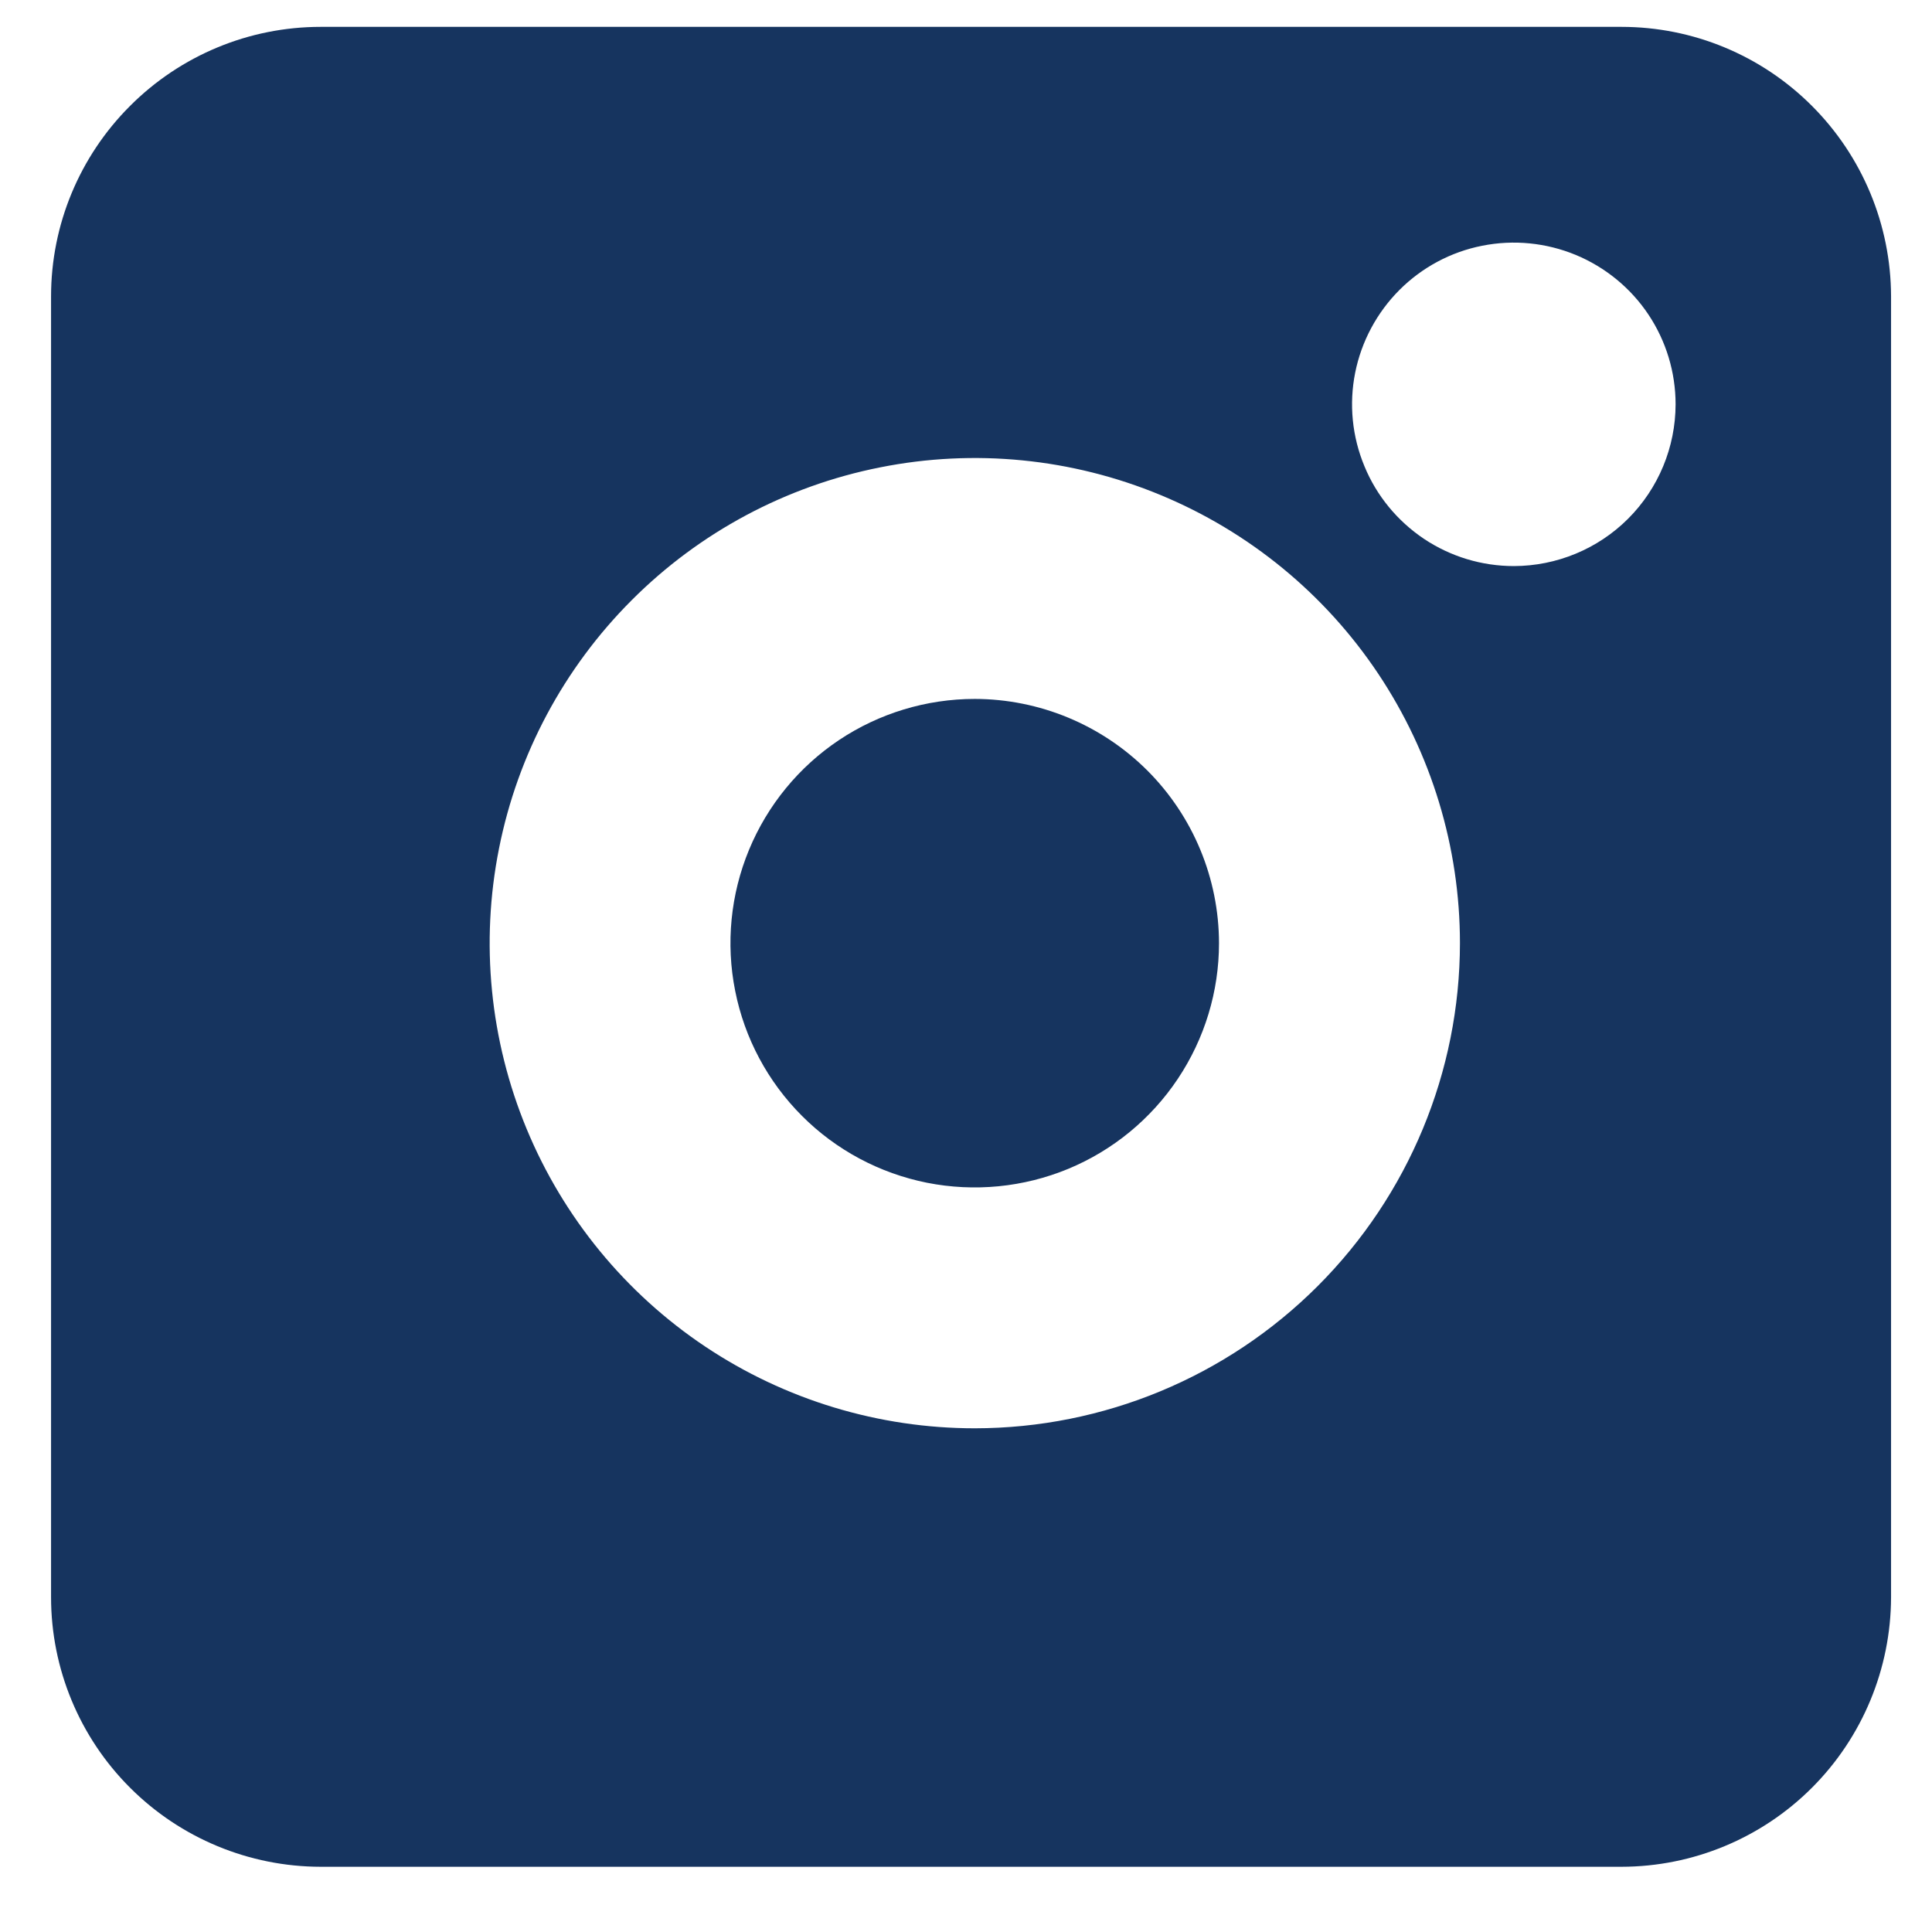 <svg width="21" height="21" viewBox="0 0 21 21" fill="none" xmlns="http://www.w3.org/2000/svg">
<path d="M17.625 0.292H3.485C2.708 0.292 1.963 0.601 1.414 1.151C0.864 1.7 0.555 2.444 0.555 3.221V17.361C0.555 18.138 0.864 18.883 1.414 19.432C1.963 19.981 2.708 20.29 3.485 20.291H17.625C18.402 20.29 19.146 19.981 19.695 19.432C20.244 18.883 20.553 18.138 20.555 17.361V3.221C20.553 2.444 20.244 1.7 19.695 1.151C19.146 0.601 18.402 0.292 17.625 0.292ZM10.596 15.525C9.552 15.525 8.533 15.216 7.666 14.637C6.798 14.057 6.123 13.233 5.724 12.27C5.325 11.306 5.22 10.246 5.424 9.223C5.627 8.2 6.129 7.261 6.867 6.523C7.604 5.785 8.543 5.283 9.567 5.08C10.589 4.876 11.65 4.981 12.613 5.38C13.577 5.779 14.401 6.455 14.98 7.322C15.559 8.189 15.869 9.209 15.869 10.252C15.868 11.65 15.311 12.991 14.323 13.979C13.334 14.968 11.994 15.524 10.596 15.525ZM16.455 6.153C16.107 6.153 15.767 6.05 15.478 5.857C15.189 5.663 14.963 5.389 14.831 5.068C14.697 4.746 14.662 4.393 14.73 4.052C14.798 3.711 14.966 3.398 15.211 3.152C15.457 2.906 15.77 2.738 16.111 2.671C16.453 2.603 16.806 2.638 17.128 2.771C17.448 2.904 17.724 3.129 17.917 3.418C18.11 3.707 18.213 4.047 18.213 4.395C18.212 4.861 18.027 5.308 17.697 5.638C17.368 5.967 16.921 6.152 16.455 6.153Z" fill="#16345F"/>
<path d="M10.595 7.597C10.07 7.597 9.556 7.753 9.12 8.044C8.683 8.336 8.343 8.751 8.142 9.236C7.941 9.721 7.888 10.255 7.991 10.77C8.093 11.285 8.346 11.758 8.717 12.129C9.088 12.501 9.561 12.753 10.076 12.856C10.591 12.958 11.125 12.906 11.611 12.705C12.096 12.504 12.51 12.164 12.802 11.727C13.094 11.29 13.25 10.777 13.25 10.252C13.249 9.548 12.969 8.873 12.471 8.375C11.973 7.878 11.298 7.598 10.595 7.597Z" fill="#16345F"/>
</svg>
